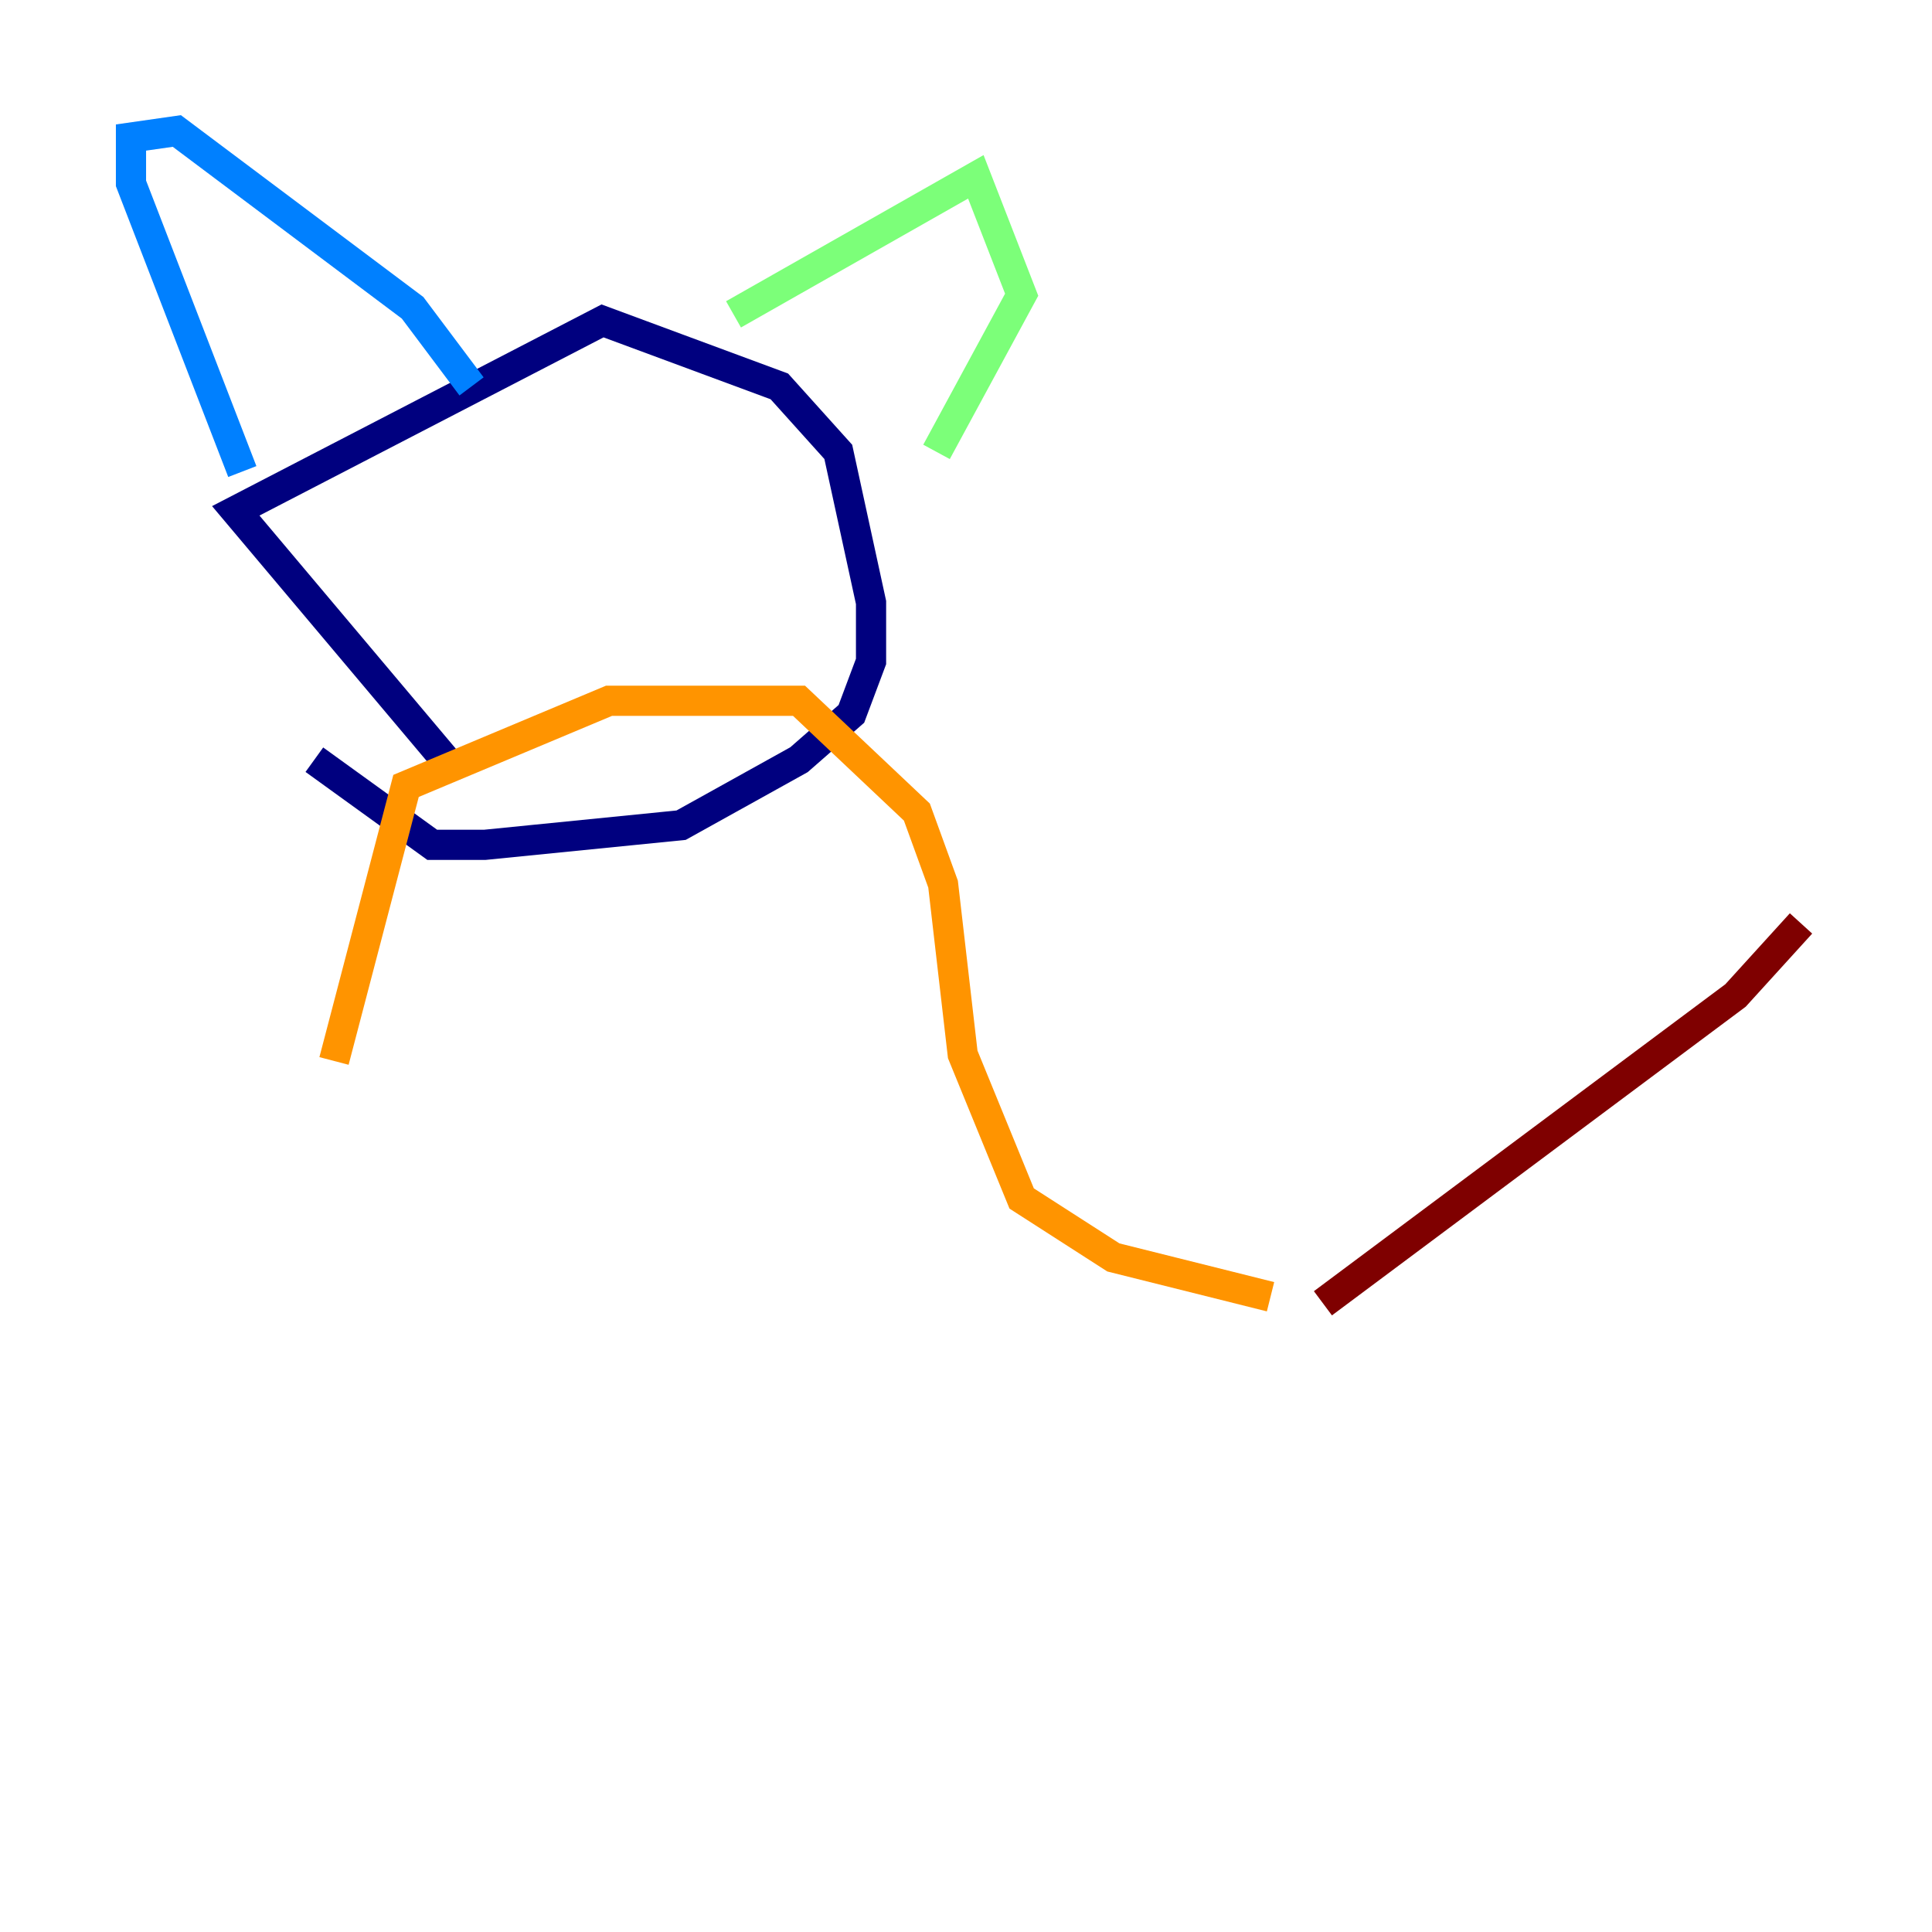 <?xml version="1.0" encoding="utf-8" ?>
<svg baseProfile="tiny" height="128" version="1.2" viewBox="0,0,128,128" width="128" xmlns="http://www.w3.org/2000/svg" xmlns:ev="http://www.w3.org/2001/xml-events" xmlns:xlink="http://www.w3.org/1999/xlink"><defs /><polyline fill="none" points="29.505,50.332 15.62,33.844 39.919,21.261 51.634,25.6 55.539,29.939 57.709,39.919 57.709,43.824 56.407,47.295 52.936,50.332 45.125,54.671 32.108,55.973 28.637,55.973 20.827,50.332" stroke="#00007f" stroke-width="2" /><polyline fill="none" points="16.054,31.241 8.678,12.149 8.678,9.112 11.715,8.678 27.336,20.393 31.241,25.6" stroke="#0080ff" stroke-width="2" /><polyline fill="none" points="48.597,20.827 64.651,11.715 67.688,19.525 62.047,29.939" stroke="#7cff79" stroke-width="2" /><polyline fill="none" points="22.129,70.291 26.902,52.068 40.352,46.427 52.936,46.427 60.746,53.803 62.481,58.576 63.783,69.858 67.688,79.403 73.763,83.308 84.176,85.912" stroke="#ff9400" stroke-width="2" /><polyline fill="none" points="87.647,86.346 114.983,65.953 119.322,61.18" stroke="#7f0000" stroke-width="2" /></svg>